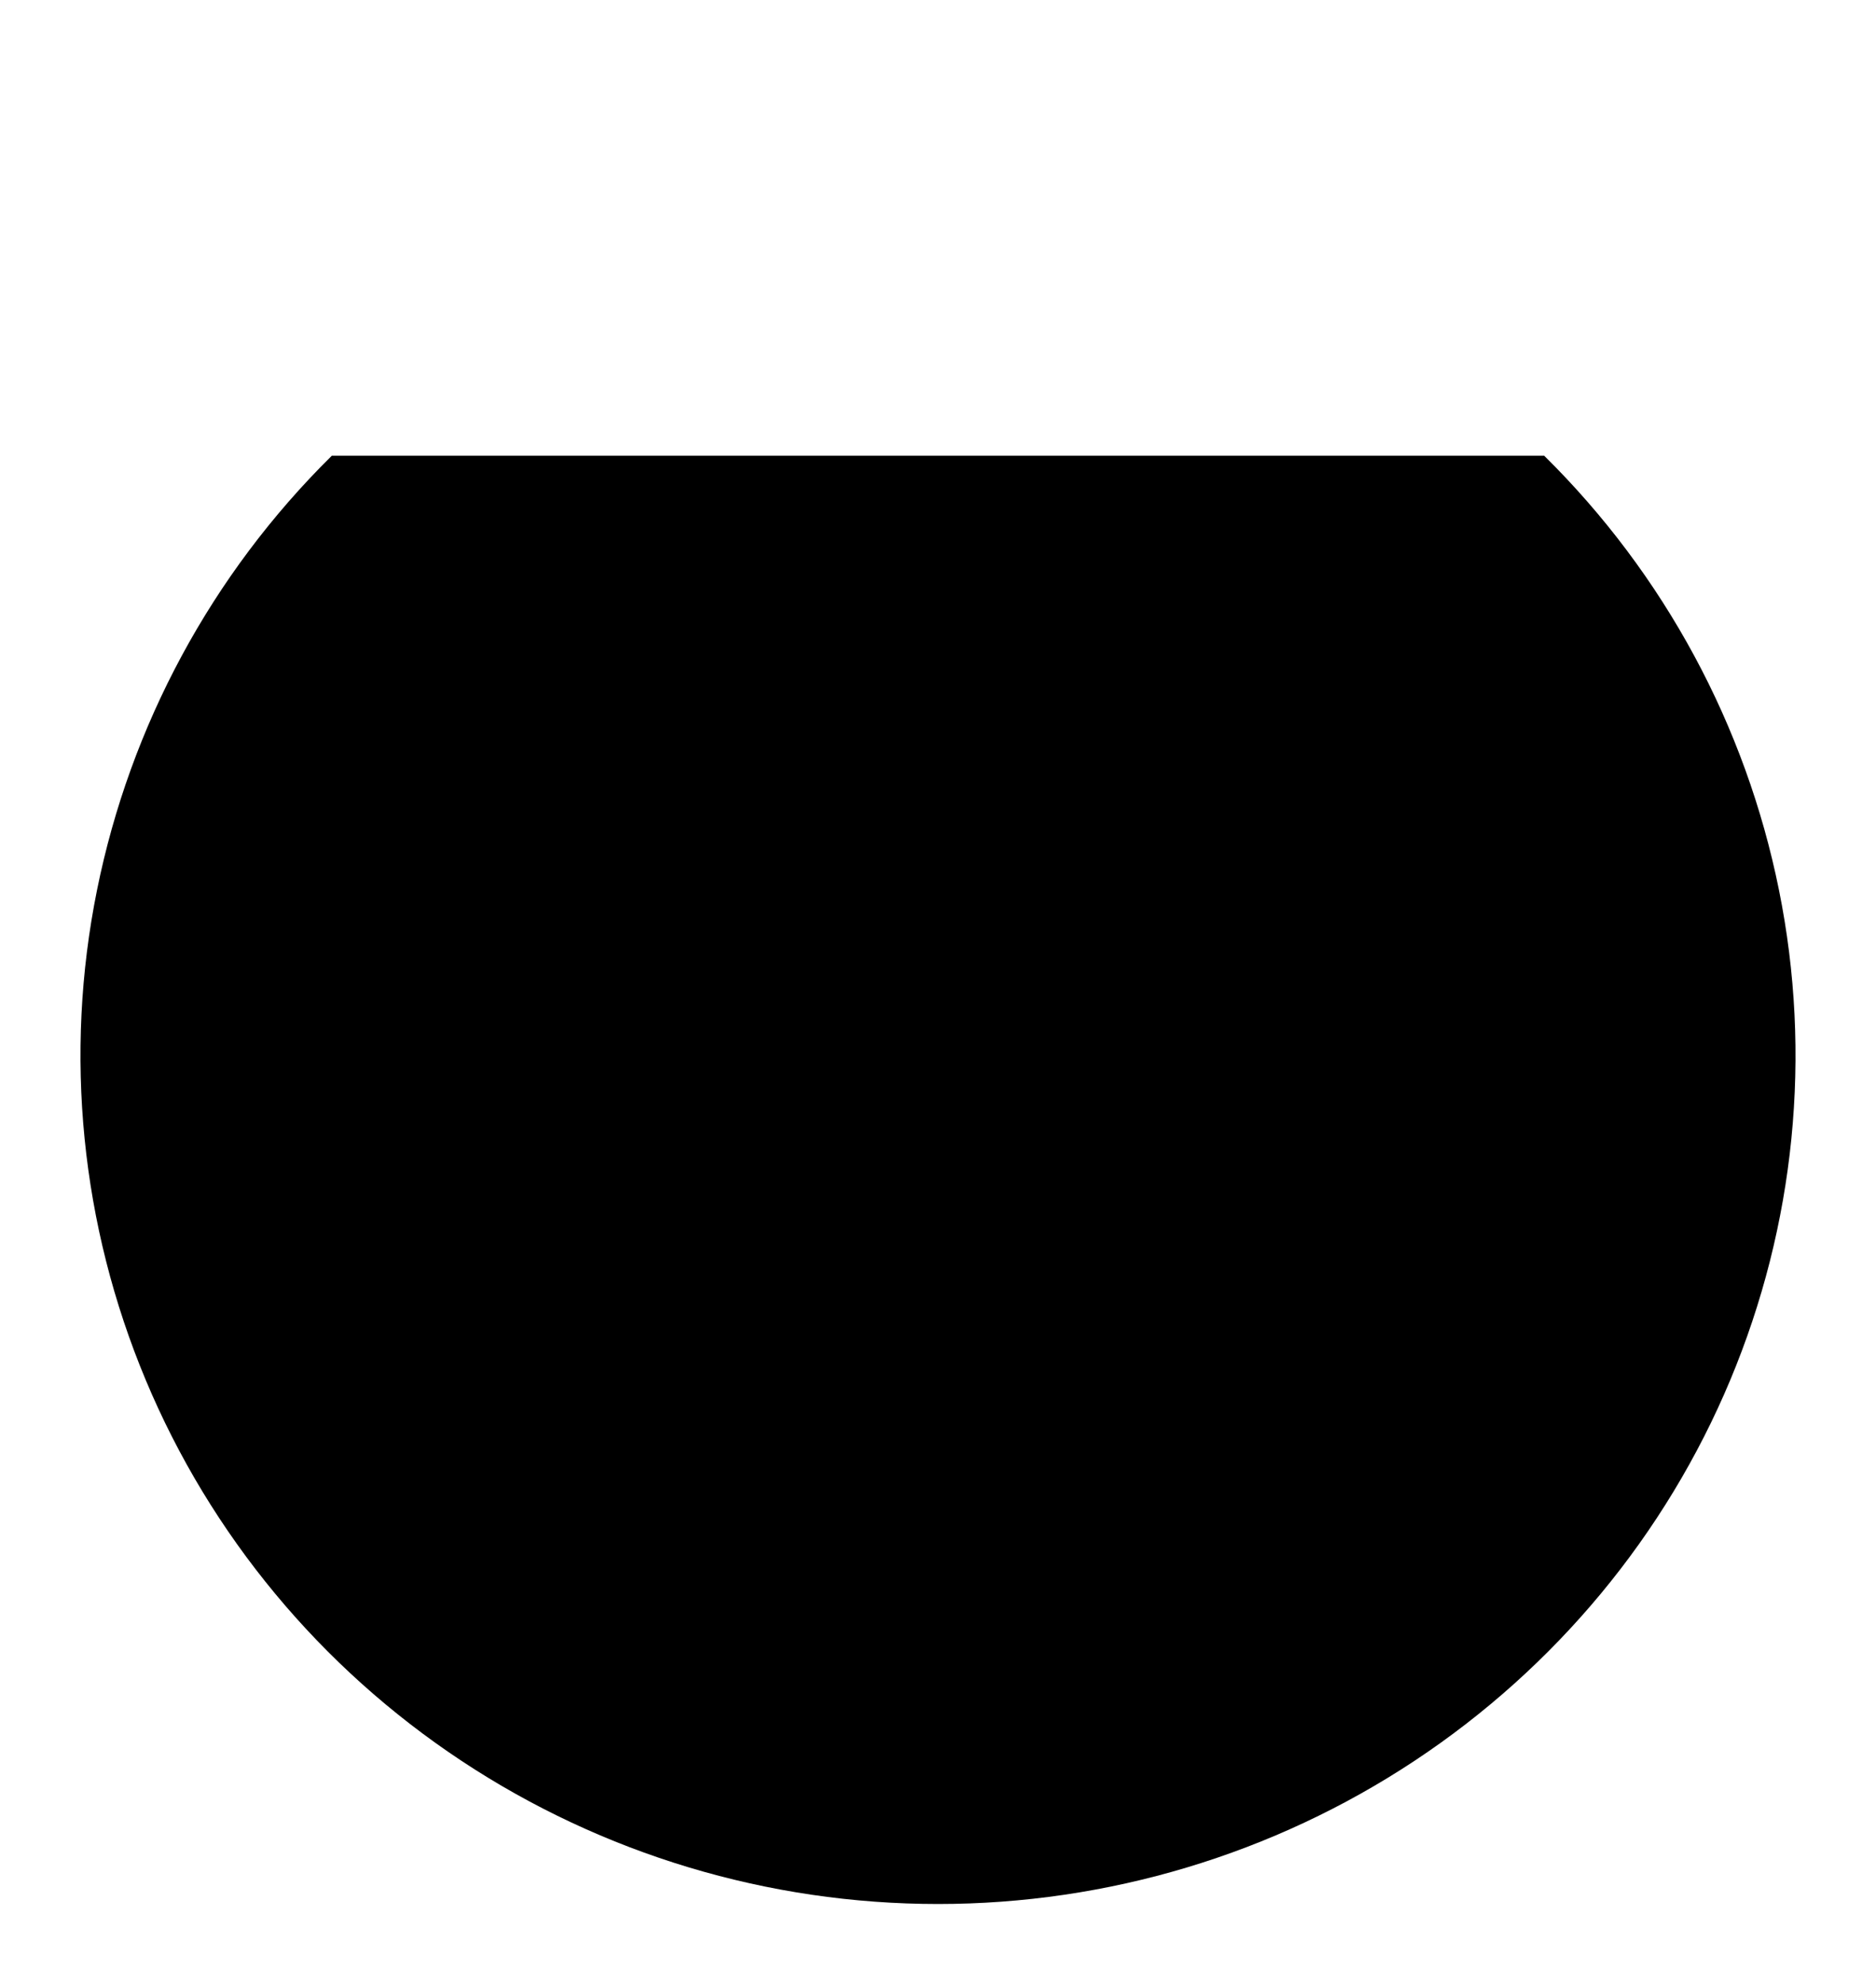 <?xml version="1.0" encoding="UTF-8"?>
<svg id="system" xmlns="http://www.w3.org/2000/svg" xmlns:xlink="http://www.w3.org/1999/xlink" viewBox="0 0 35 37">
  <g id="system">
    <g class="cls-1">
      <path id="Ellipse_34" class="cls-2" d="M28.81,8.5c2.24,2.21,3.76,5.03,4.38,8.1.62,3.07.3,6.25-.91,9.14-1.21,2.89-3.26,5.36-5.89,7.1-2.63,1.74-5.72,2.67-8.89,2.67s-6.26-.93-8.89-2.67-4.68-4.21-5.89-7.1c-1.21-2.89-1.53-6.07-.91-9.14.62-3.07,2.14-5.89,4.38-8.1" />
      <path id="Vector_41" class="cls-2" d="M17.5,19.5V1.5" />
    </g>
  </g>
</svg>